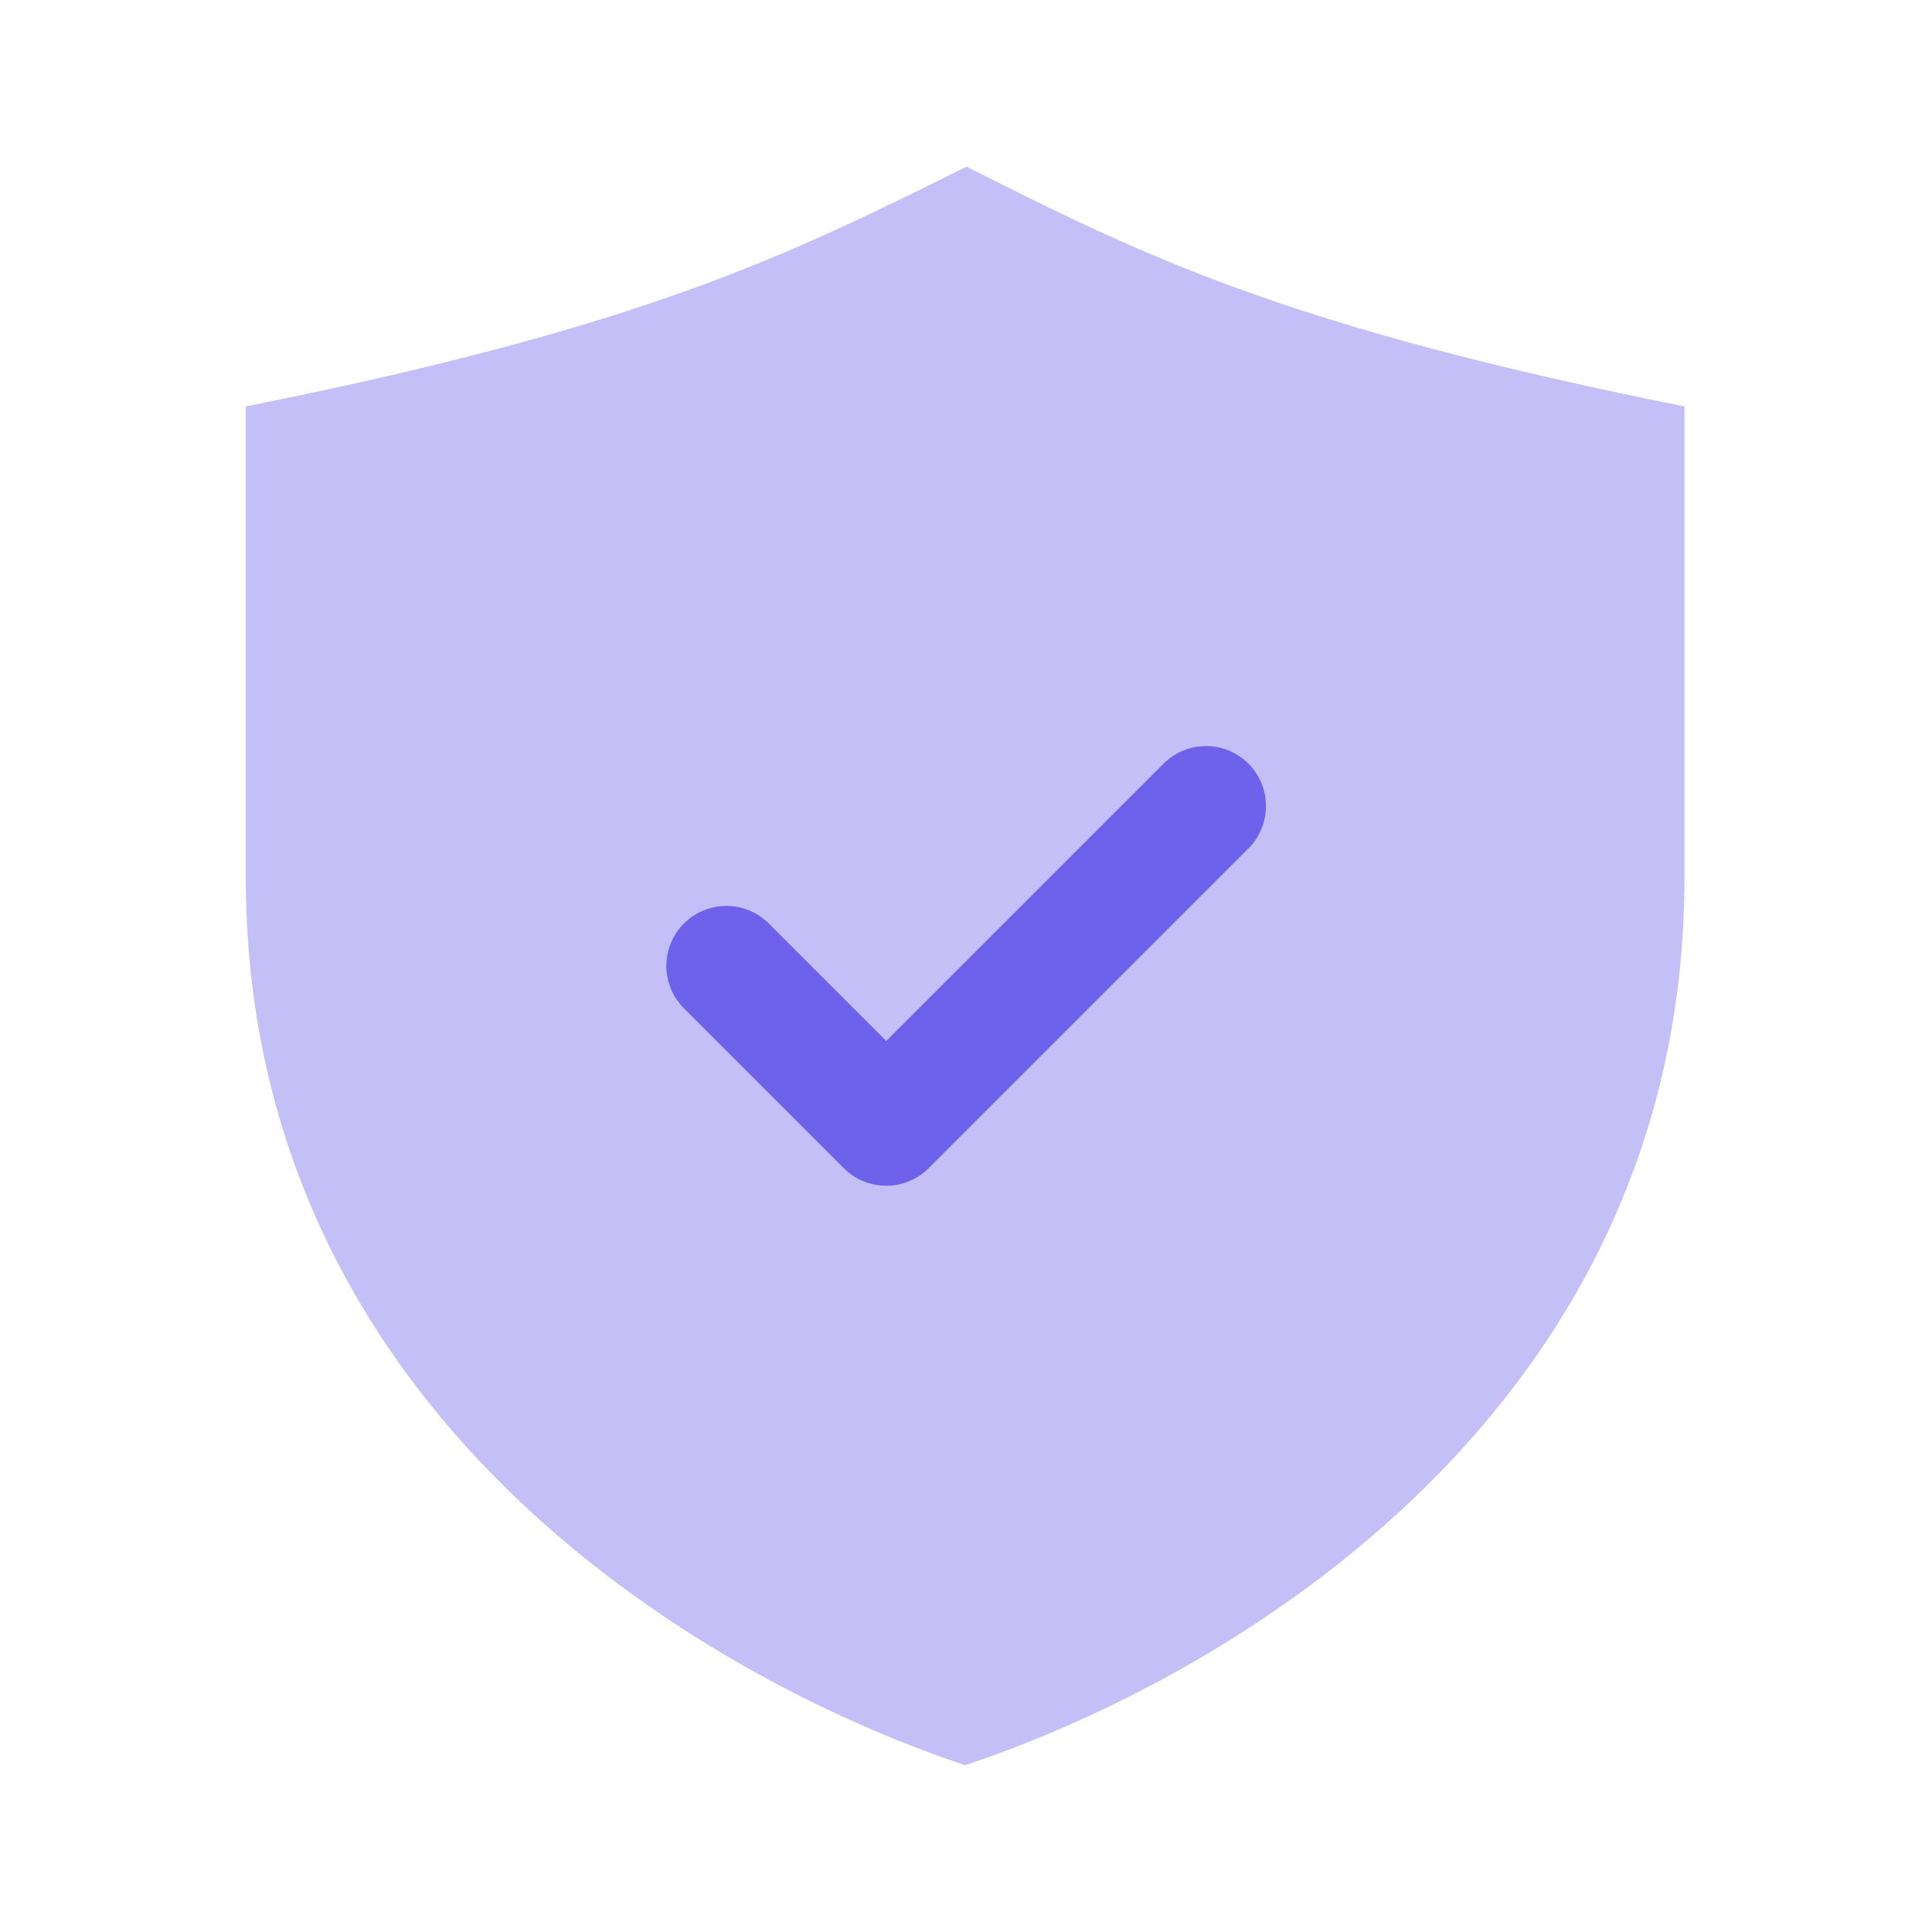 <svg width="141" height="141" viewBox="0 0 141 141" fill="none" xmlns="http://www.w3.org/2000/svg">
<path opacity="0.4" d="M122.937 29.662C93.77 23.829 83.399 18.643 70.542 12.162C57.476 18.643 47.104 23.829 17.937 29.662C17.937 36.294 17.937 57.09 17.937 64.014C17.937 102.905 50.995 122.348 70.437 128.829C89.879 122.348 122.937 102.905 122.937 64.014C122.937 56.868 122.937 36.627 122.937 29.662Z" fill="#6E61EC"/>
<path d="M64.674 86.537C63.554 86.537 62.433 86.111 61.582 85.254L49.915 73.587C48.206 71.878 48.206 69.107 49.915 67.398C51.624 65.689 54.395 65.689 56.105 67.398L64.679 75.973L84.921 55.731C86.63 54.022 89.401 54.022 91.11 55.731C92.819 57.44 92.819 60.211 91.11 61.921L67.777 85.254C66.913 86.111 65.794 86.537 64.674 86.537Z" fill="#6E61EC"/>
</svg>
